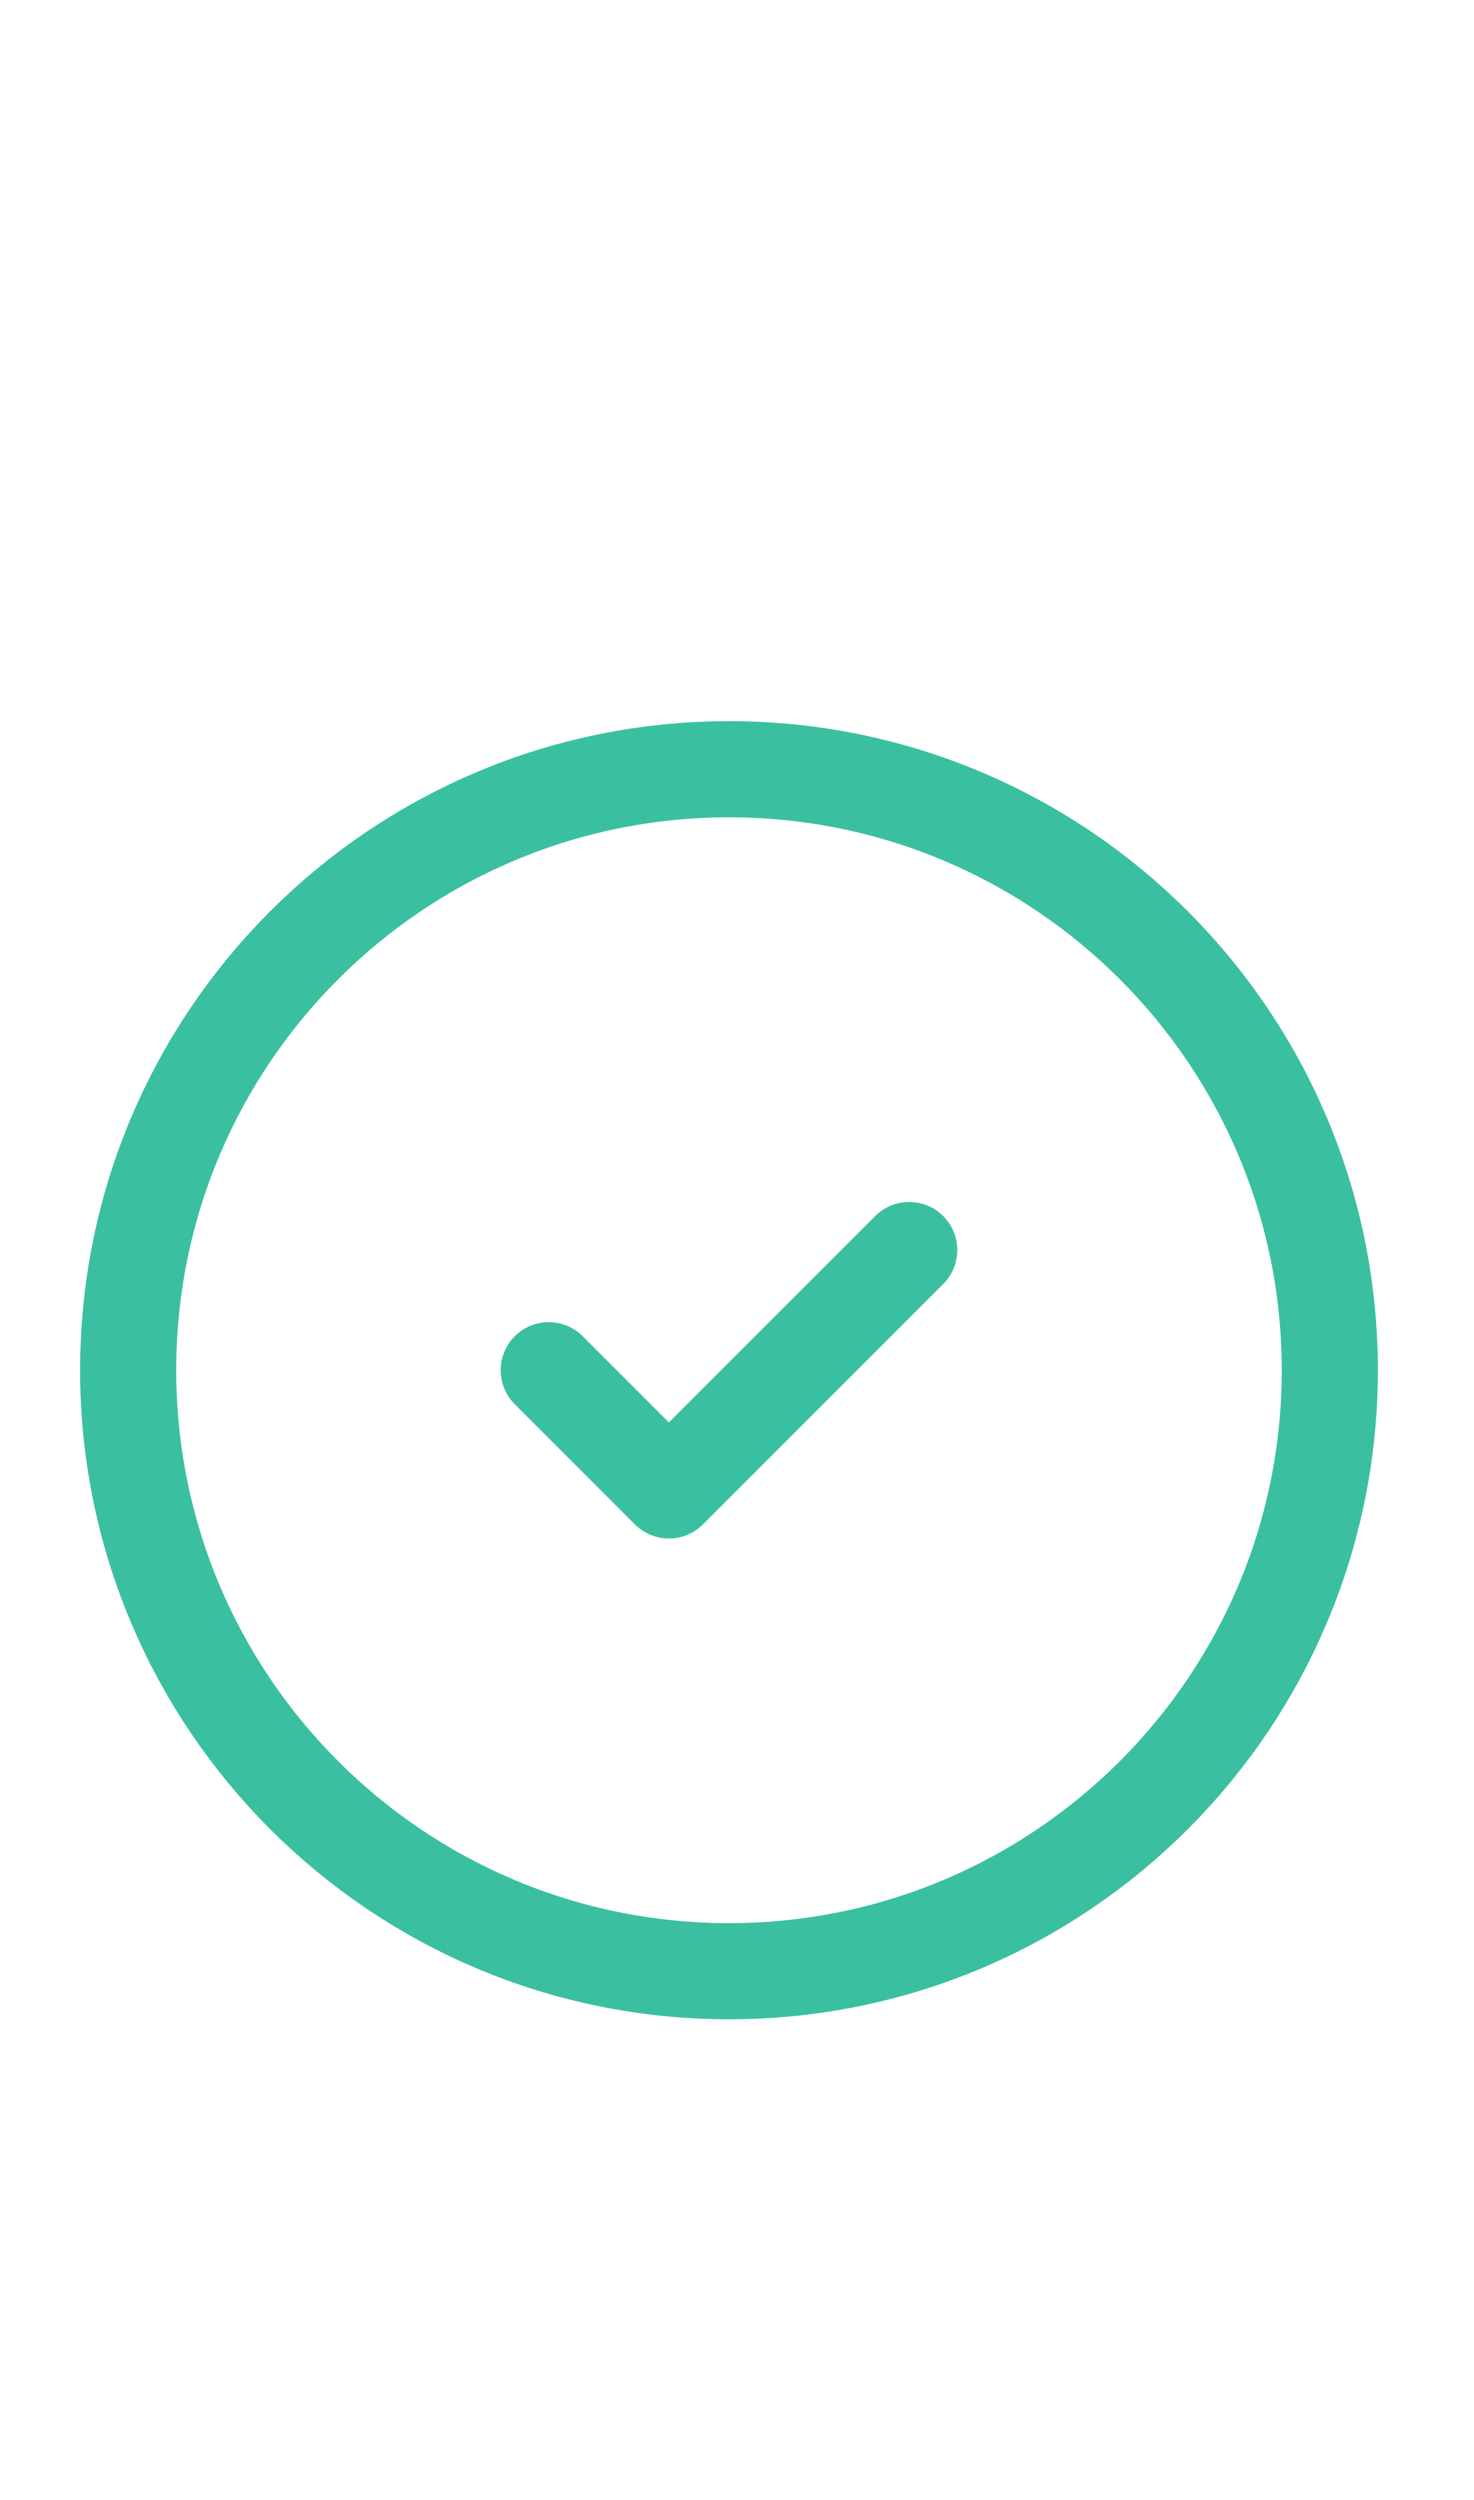 <svg width="46" height="78" viewBox="0 0 46 78" fill="none" xmlns="http://www.w3.org/2000/svg">
<path d="M17.125 42.75L20.875 46.5L28.375 39M41.5 42.75C41.5 53.105 33.105 61.5 22.75 61.5C12.395 61.5 4 53.105 4 42.75C4 32.395 12.395 24 22.75 24C33.105 24 41.5 32.395 41.5 42.75Z" stroke="#3AC0A0" stroke-width="3" stroke-linecap="round" stroke-linejoin="round"/>
</svg>
